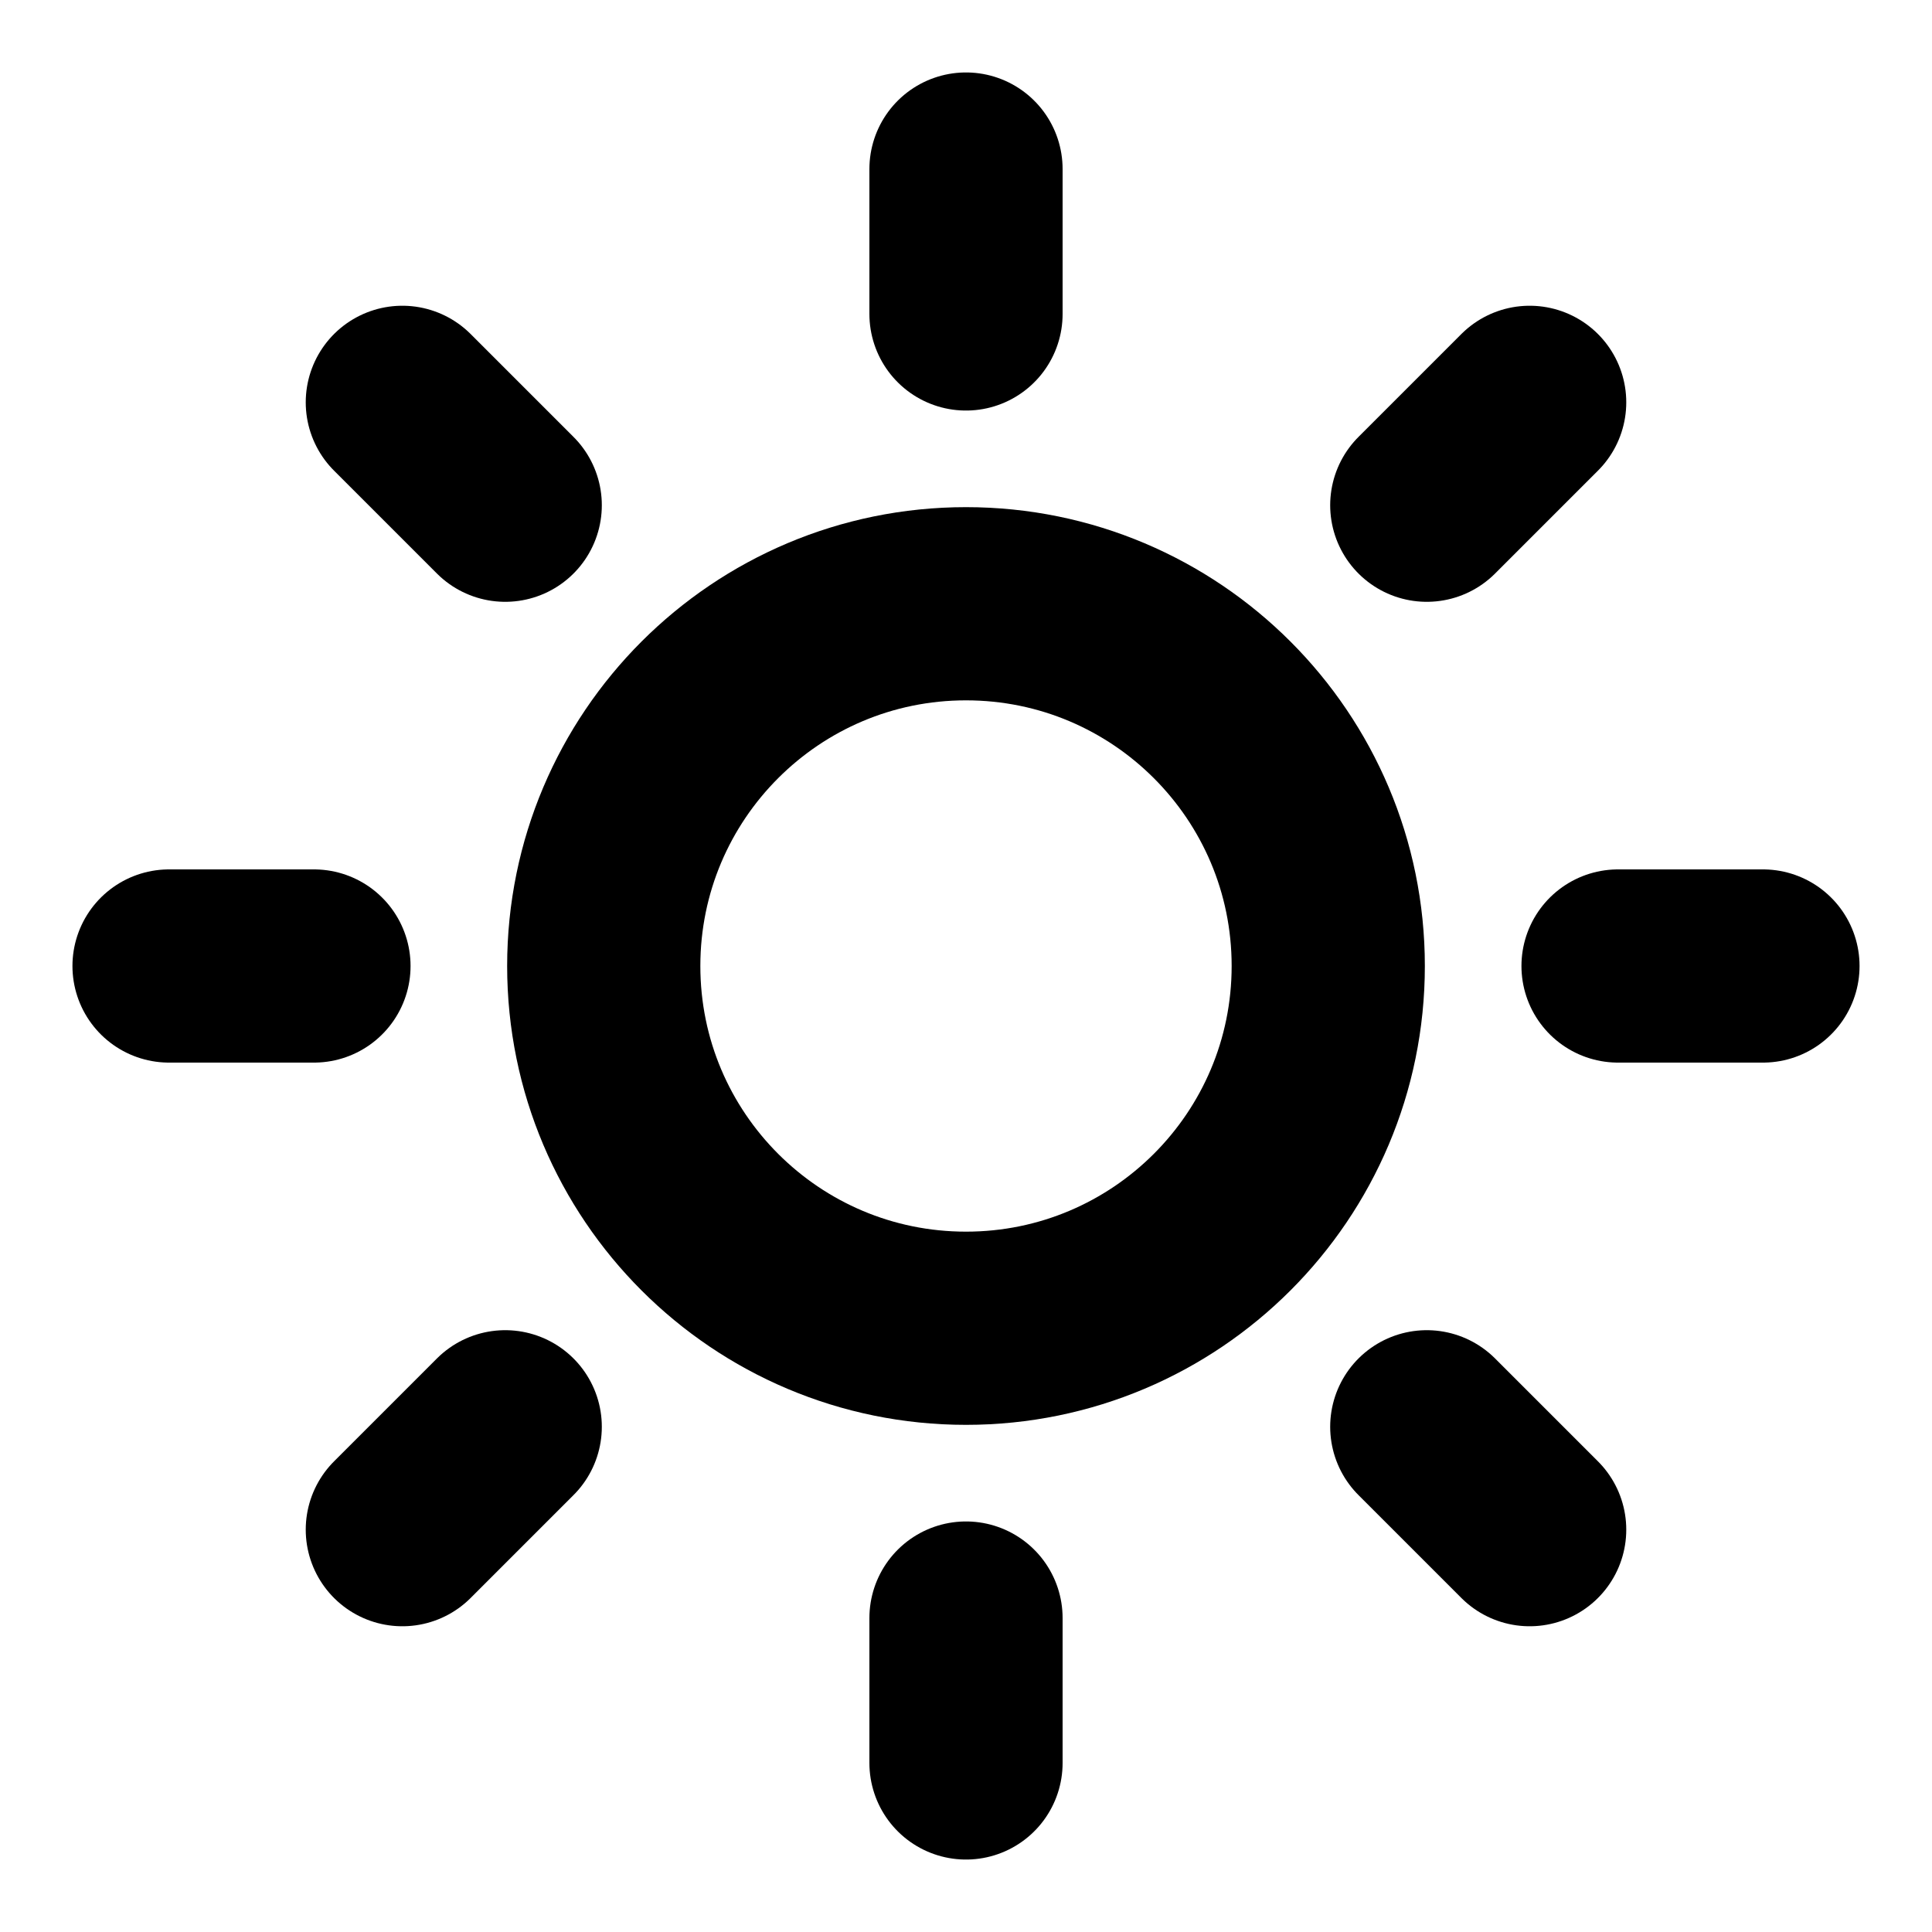 <svg width="20" height="20" viewBox="0 0 20 20" fill="none" xmlns="http://www.w3.org/2000/svg">
  <path
    d="M10 13.75C12.071 13.75 13.75 12.071 13.75 10C13.75 7.929 12.071 6.25 10 6.25C7.929 6.25 6.25 7.929 6.25 10C6.25 12.071 7.929 13.75 10 13.75Z"
    stroke="currentColor" stroke-width="2" stroke-linecap="round" stroke-linejoin="round" />
  <path d="M10 1.75V3.25" stroke="currentColor" stroke-width="2" stroke-linecap="round" stroke-linejoin="round" />
  <path d="M10 16.75V18.25" stroke="currentColor" stroke-width="2" stroke-linecap="round" stroke-linejoin="round" />
  <path d="M4.165 4.165L5.23 5.23" stroke="currentColor" stroke-width="2" stroke-linecap="round"
    stroke-linejoin="round" />
  <path d="M14.77 14.77L15.835 15.835" stroke="currentColor" stroke-width="2" stroke-linecap="round"
    stroke-linejoin="round" />
  <path d="M1.75 10H3.25" stroke="currentColor" stroke-width="2" stroke-linecap="round" stroke-linejoin="round" />
  <path d="M16.75 10H18.25" stroke="currentColor" stroke-width="2" stroke-linecap="round" stroke-linejoin="round" />
  <path d="M4.165 15.835L5.23 14.77" stroke="currentColor" stroke-width="2" stroke-linecap="round"
    stroke-linejoin="round" />
  <path d="M14.77 5.23L15.835 4.165" stroke="currentColor" stroke-width="2" stroke-linecap="round"
    stroke-linejoin="round" />
</svg>